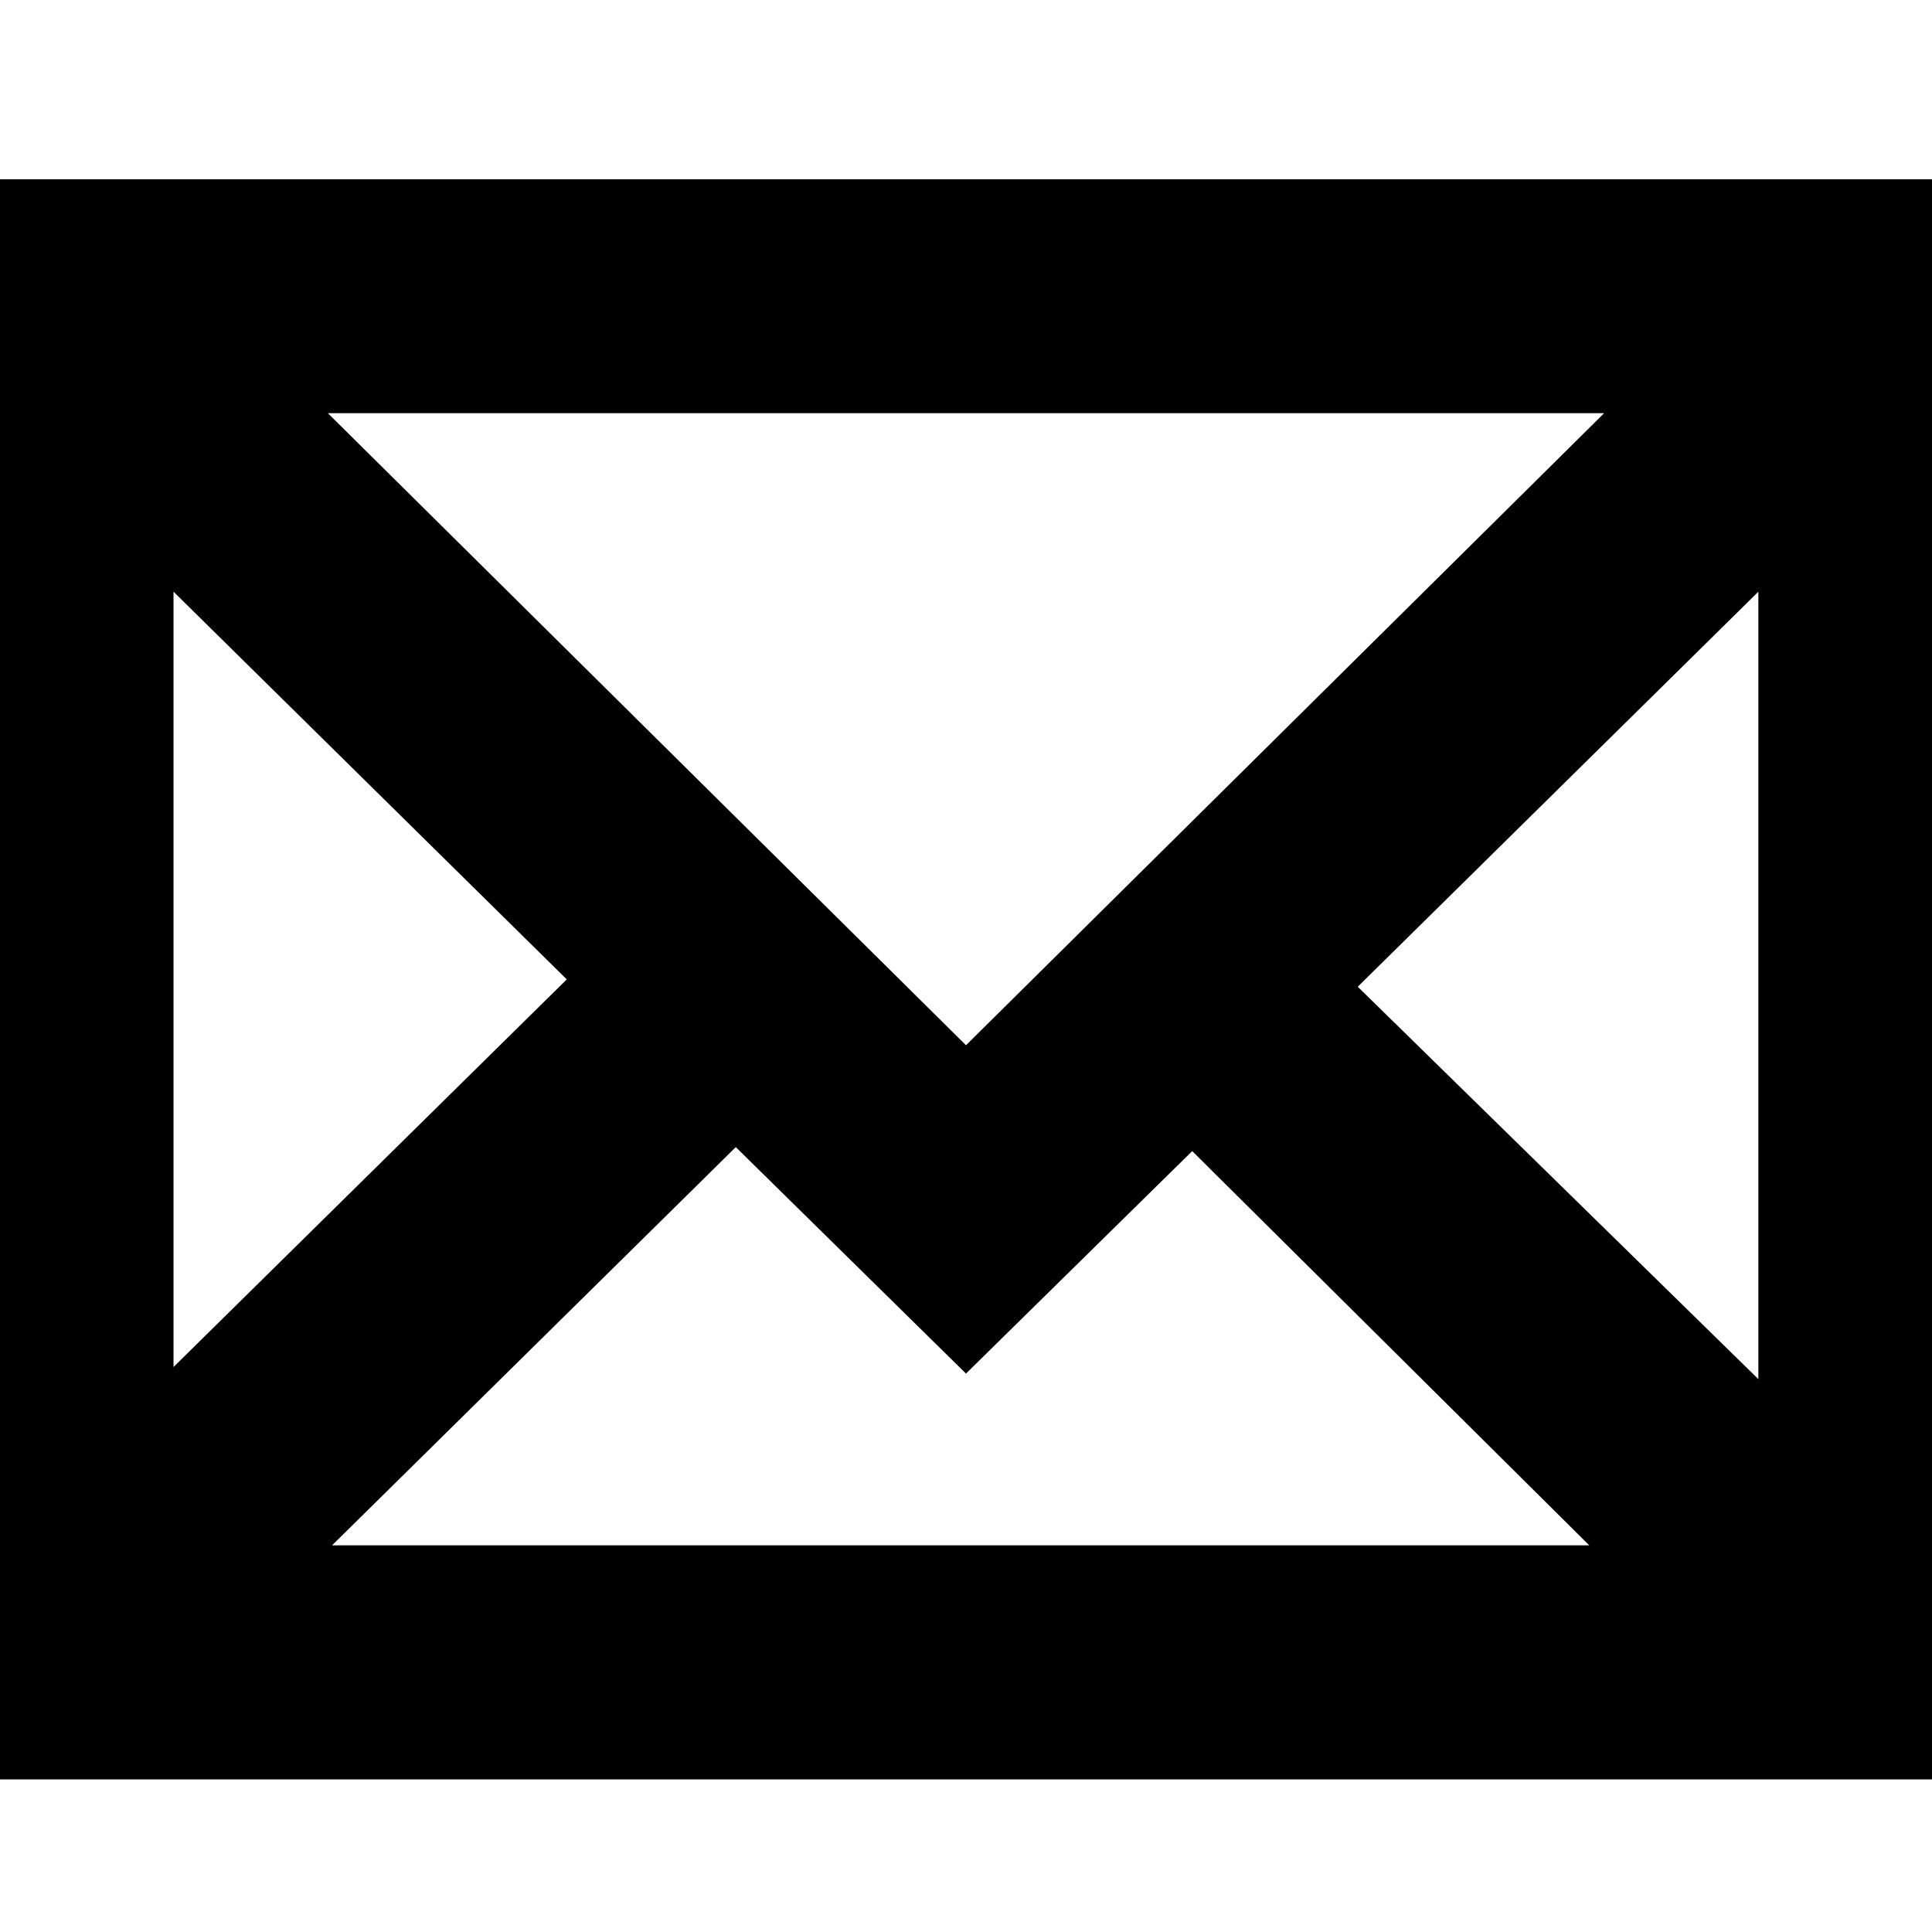 <svg width="16" height="16" xmlns="http://www.w3.org/2000/svg" preserveAspectRatio="xMidYMid">
 <defs>
  <style>.cls-2 {
        fill: #008efc;
      }</style>
 </defs>
 <g>
  <title>background</title>
  <rect fill="none" id="canvas_background" height="18" width="18" y="-1" x="-1"/>
 </g>
 <g>
  <title>Layer 1</title>
  <path stroke="null" fill-rule="evenodd" class="cls-2" id="path-1" d="m0,14.236c0,0 0,-12.251 0,-12.251c0,0 16,0 16,0c0,0 0,12.251 0,12.251c0,0 -16,0 -16,0zm14.375,-0.938c0,0 -4.5,-4.468 -4.5,-4.468c0,0 -1.875,1.844 -1.875,1.844c0,0 -1.907,-1.876 -1.907,-1.876c0,0 -4.562,4.5 -4.562,4.5c0,0 12.844,0 12.844,0zm-13.438,-0.782c0,0 4.469,-4.405 4.469,-4.405c0,0 -4.469,-4.406 -4.469,-4.406c0,0 0,8.811 0,8.811zm0.563,-9.594c0,0 6.5,6.438 6.5,6.438c0,0 6.5,-6.438 6.5,-6.438c0,0 -13,0 -13,0zm13.562,0.783c0,0 -4.531,4.468 -4.531,4.468c0,0 4.531,4.438 4.531,4.438c0,0 0,-8.906 0,-8.906zm-2.312,-30.001c-0.146,0.125 -0.297,0.223 -0.453,0.297c-0.157,0.073 -0.349,0.11 -0.578,0.11c0,0 -7.469,0 -7.469,0c-0.23,0 -0.422,-0.037 -0.579,-0.11c-0.156,-0.074 -0.307,-0.172 -0.453,-0.297c-0.146,-0.125 -0.25,-0.276 -0.312,-0.453c-0.063,-0.176 -0.105,-0.36 -0.125,-0.546c0,0 0.031,-13.188 0.031,-13.188c-0.021,-0.188 0.01,-0.37 0.094,-0.547c0.083,-0.177 0.187,-0.328 0.312,-0.454c0.125,-0.125 0.276,-0.223 0.453,-0.296c0.177,-0.073 0.36,-0.11 0.548,-0.11c0,0 7.531,0 7.531,0c0.187,0 0.369,0.037 0.547,0.11c0.176,0.073 0.328,0.171 0.453,0.296c0.125,0.126 0.229,0.277 0.312,0.454c0.083,0.177 0.114,0.359 0.094,0.547c0,0 0.031,13.188 0.031,13.188c-0.021,0.186 -0.062,0.37 -0.125,0.546c-0.062,0.177 -0.167,0.328 -0.312,0.453zm-0.563,-14.36c-0.042,-0.052 -0.078,-0.104 -0.109,-0.156c-0.031,-0.051 -0.078,-0.088 -0.141,-0.109c-0.062,-0.021 -0.125,-0.031 -0.187,-0.031c0,0 -7.531,0 -7.531,0c-0.063,0 -0.125,0.01 -0.188,0.031c-0.063,0.021 -0.109,0.058 -0.141,0.109c-0.031,0.052 -0.068,0.104 -0.109,0.156c-0.042,0.053 -0.052,0.11 -0.031,0.173c0,0 -0.031,1.406 -0.031,1.406c0,0 8.531,0 8.531,0c0,0 -0.032,-1.406 -0.032,-1.406c0.021,-0.063 0.011,-0.12 -0.031,-0.173zm-8.468,2.516c0,0 0.031,7.532 0.031,7.532c0,0 8.468,0 8.468,0c0,0 0.032,-7.532 0.032,-7.532c0,0 -8.531,0 -8.531,0zm8.499,8.5c0,0 -8.468,0 -8.468,0c0,0 -0.031,2.345 -0.031,2.345c0.02,0.061 0.041,0.119 0.062,0.171c0.02,0.052 0.057,0.105 0.109,0.156c0.052,0.053 0.099,0.088 0.141,0.11c0.041,0.02 0.114,0.031 0.219,0.031c0,0 7.469,0 7.469,0c0.104,0 0.176,-0.011 0.218,-0.031c0.042,-0.022 0.089,-0.057 0.141,-0.11c0.052,-0.051 0.088,-0.104 0.109,-0.156c0.021,-0.052 0.042,-0.11 0.063,-0.171c0,0 -0.032,-2.345 -0.032,-2.345zm-3.89,1.719c-0.052,0.042 -0.105,0.078 -0.156,0.11c-0.053,0.031 -0.121,0.046 -0.204,0.046c-0.041,0 -0.099,-0.015 -0.171,-0.046c-0.074,-0.032 -0.125,-0.068 -0.157,-0.11c-0.031,-0.042 -0.062,-0.089 -0.093,-0.14c-0.032,-0.052 -0.037,-0.109 -0.016,-0.172c-0.021,-0.062 -0.016,-0.125 0.016,-0.188c0.031,-0.063 0.062,-0.115 0.093,-0.156c0.032,-0.042 0.083,-0.074 0.157,-0.094c0.072,-0.021 0.13,-0.031 0.171,-0.031c0.083,0 0.151,0.01 0.204,0.031c0.051,0.02 0.104,0.052 0.156,0.094c0.052,0.041 0.083,0.093 0.094,0.156c0.01,0.063 0.025,0.126 0.046,0.188c-0.021,0.063 -0.036,0.12 -0.046,0.172c-0.011,0.051 -0.042,0.098 -0.094,0.14z"/>
 </g>
</svg>